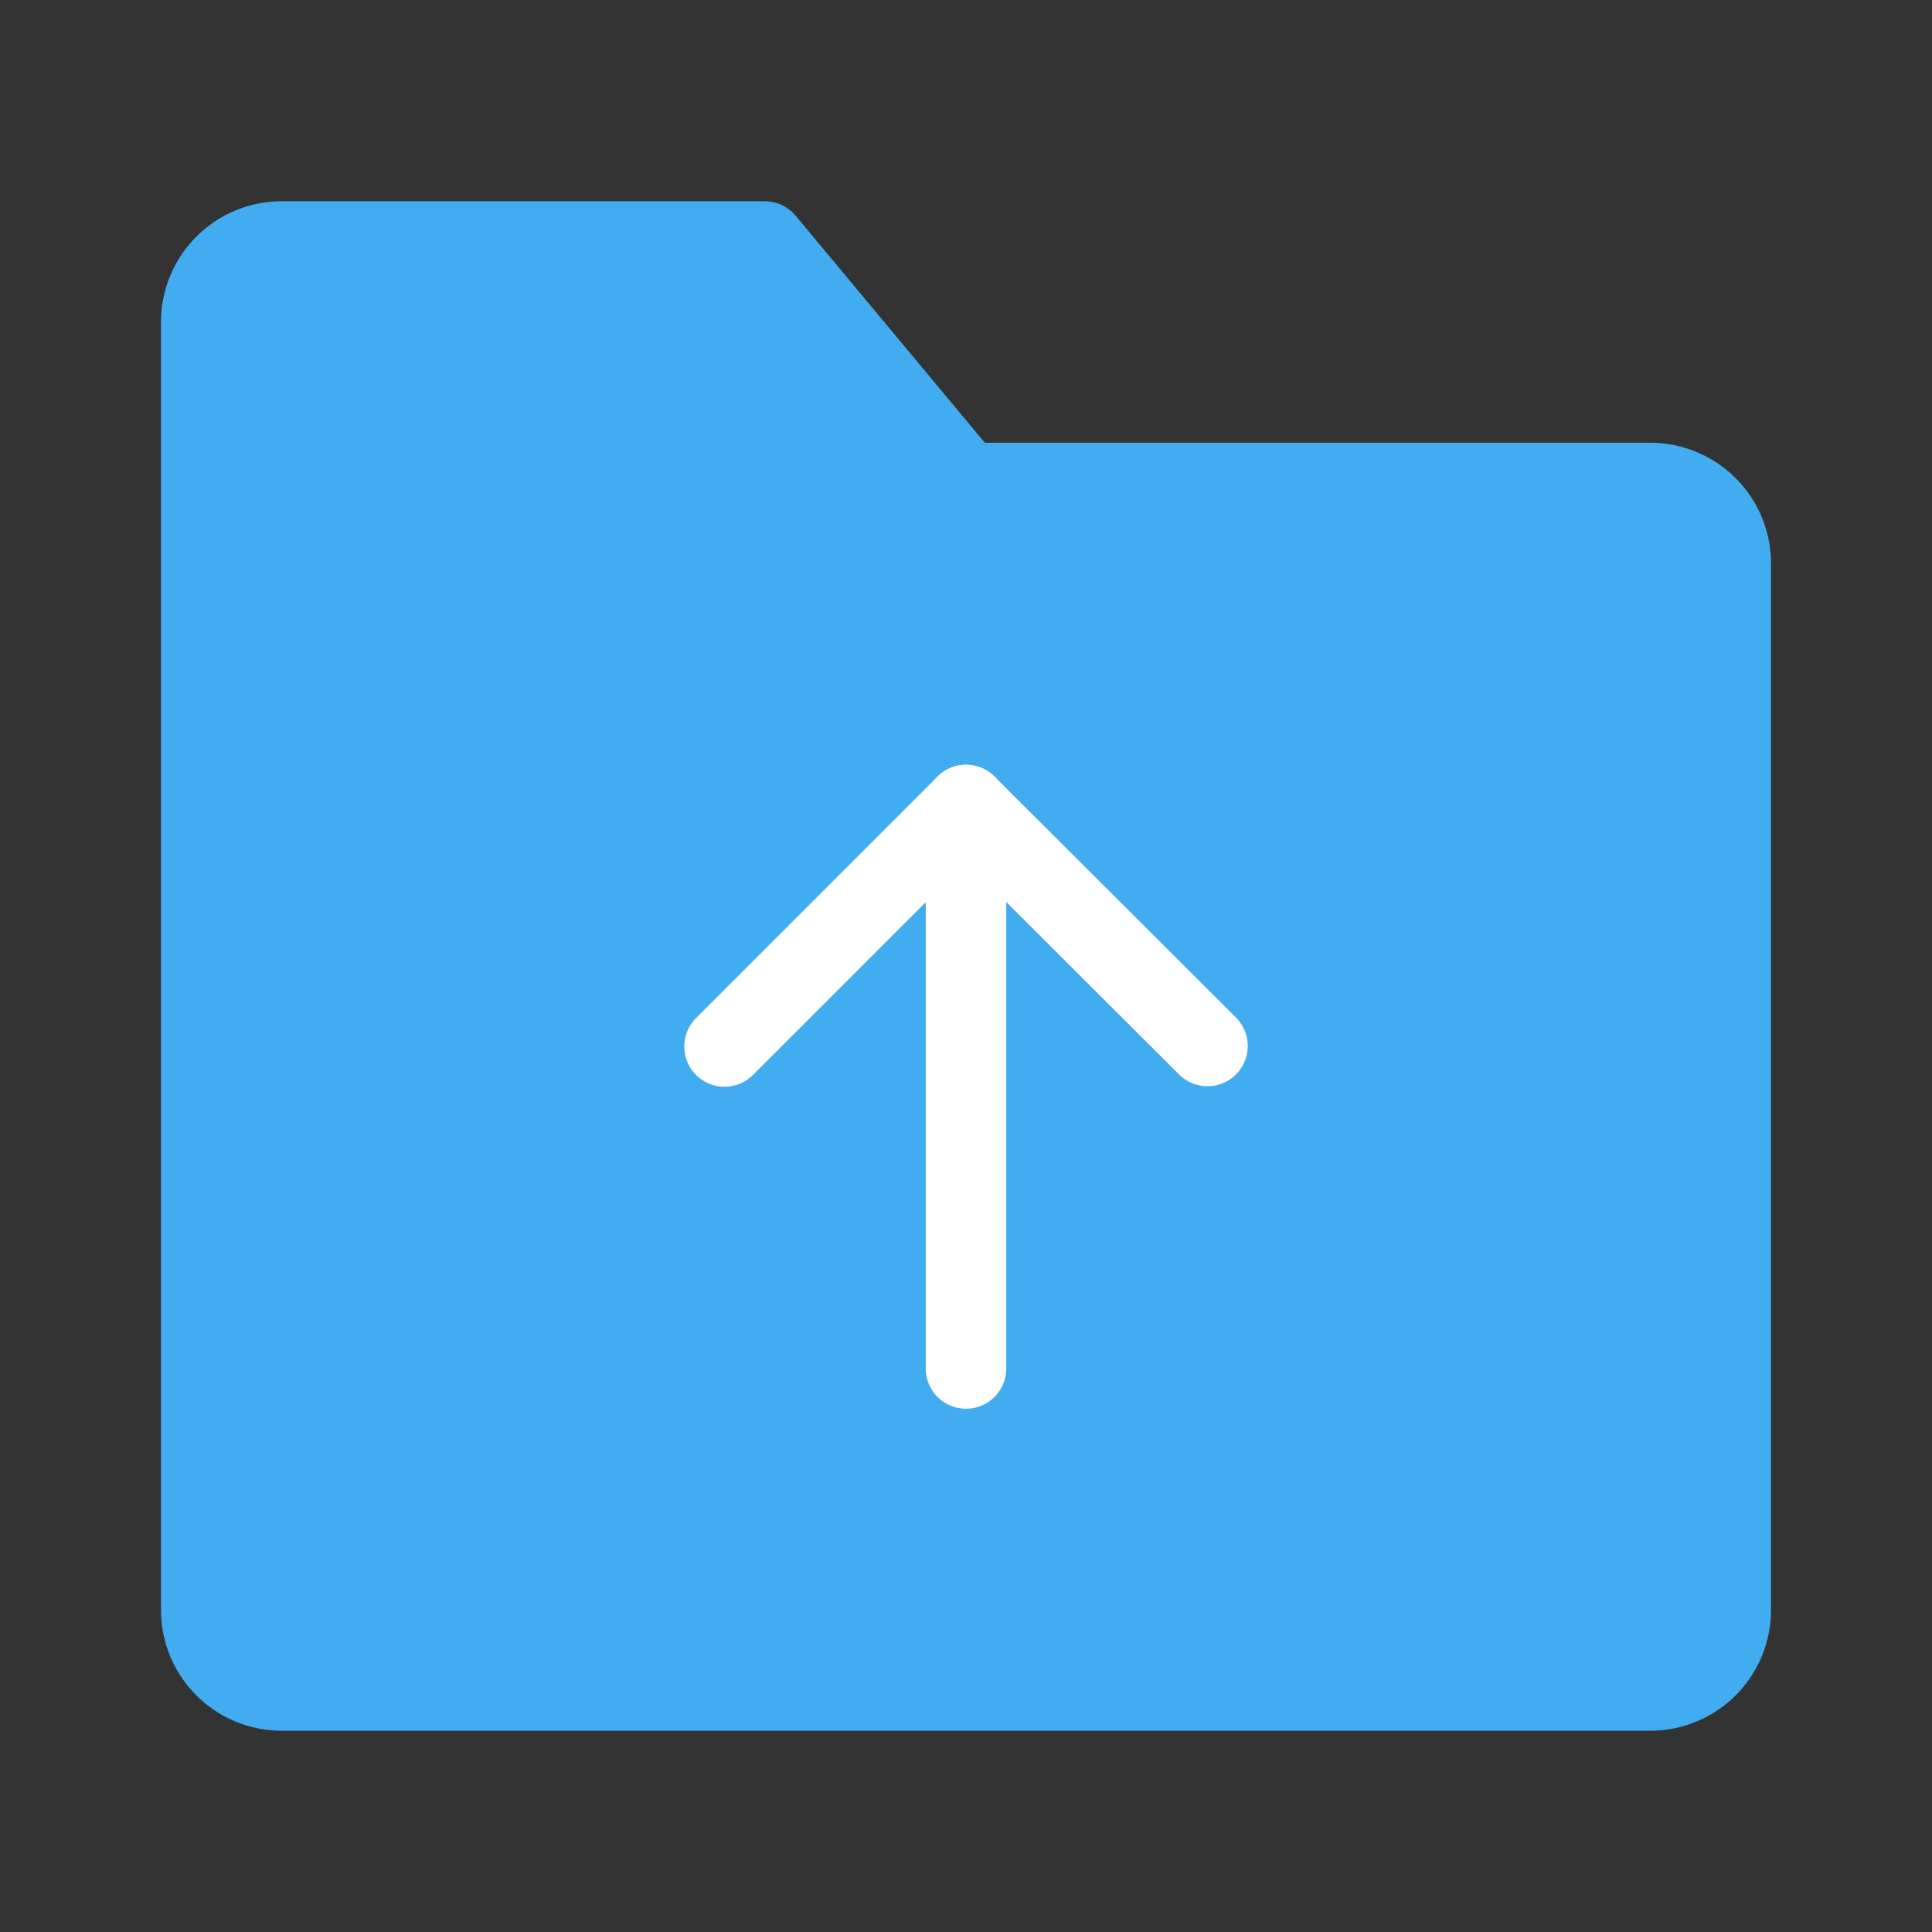 <svg xmlns="http://www.w3.org/2000/svg" width="48" height="48" viewBox="0 0 48 48"><rect x="0" y="0" width="48" height="48" fill="#333333" stroke="none"/><defs><style>.a,.c{fill:none;}.b{fill:#41acef;stroke:#41acef;}.b,.c{stroke-linejoin:round;stroke-width:2px;}.c{stroke:#fff;stroke-linecap:round;}</style></defs><g transform="translate(-1207 -798)"><rect class="a" width="48" height="48" transform="translate(1207 798)"/><g transform="translate(1207 798)"><path class="b" d="M5,8A2,2,0,0,1,7,6H19l5,6H41a2,2,0,0,1,2,2V40a2,2,0,0,1-2,2H7a2,2,0,0,1-2-2Z"/><path class="c" d="M30,25.987,24,20l-6,6"/><path class="c" d="M24,20V34"/></g></g></svg>